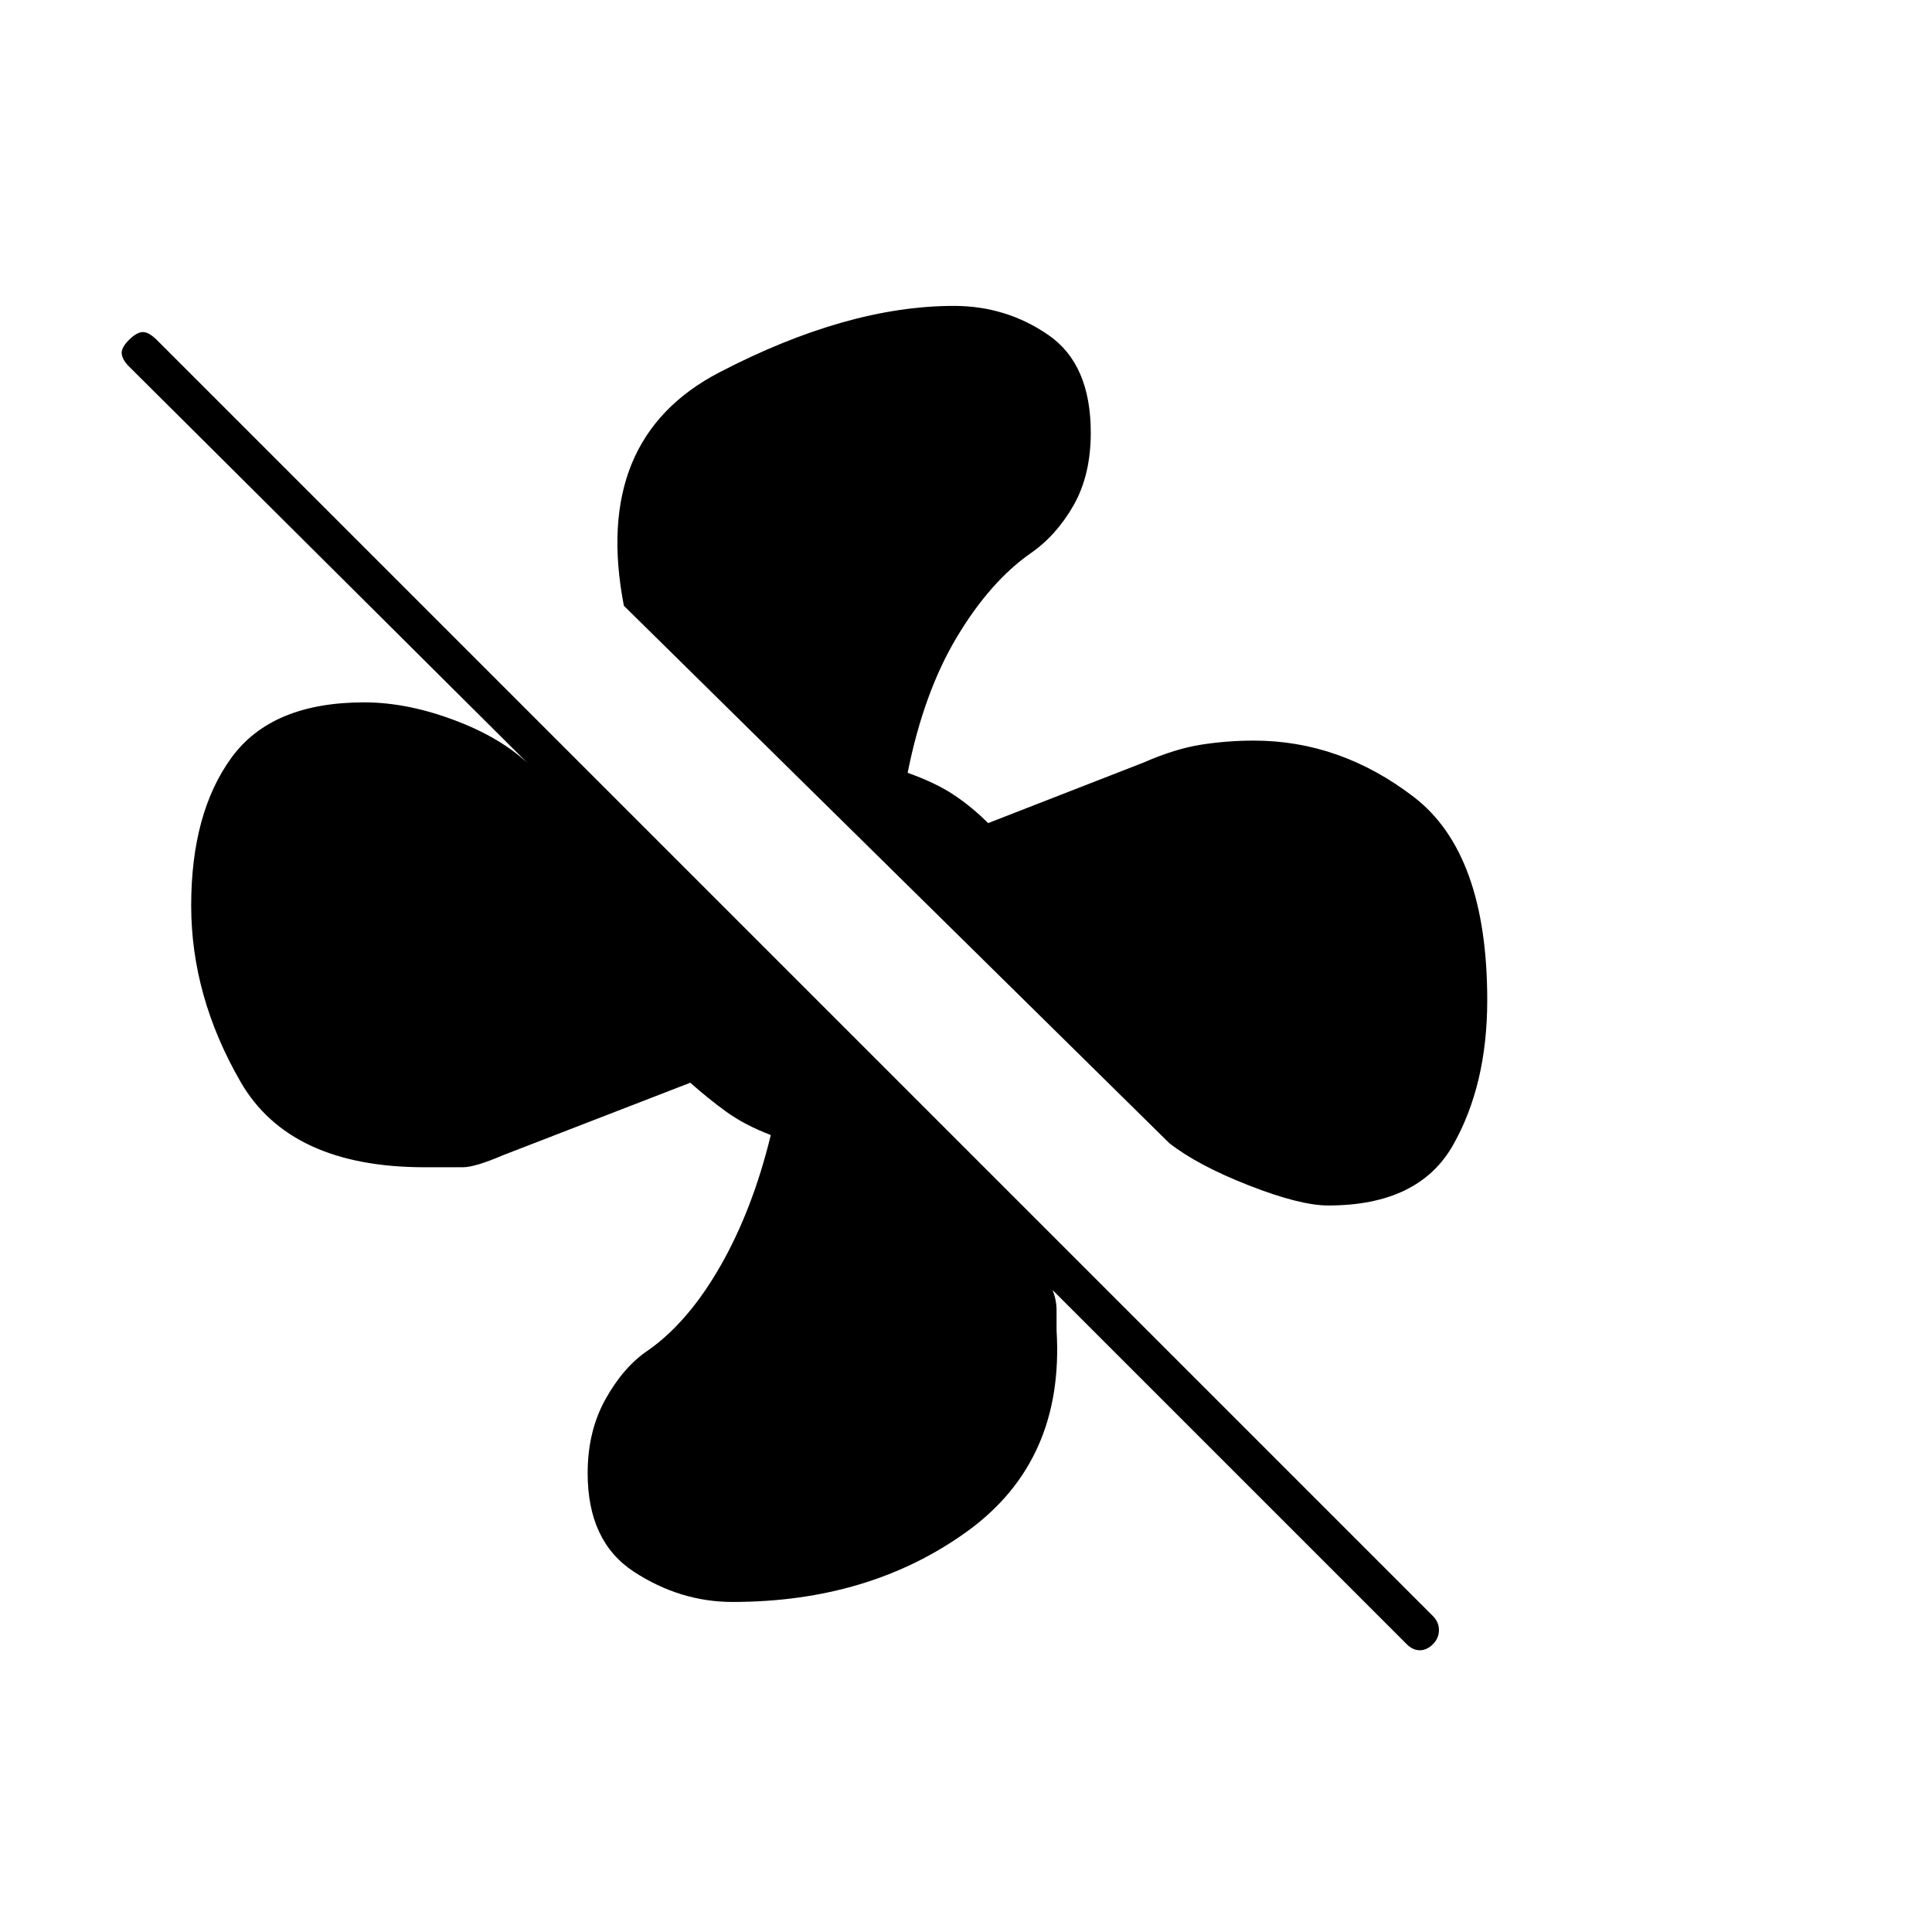 <svg xmlns="http://www.w3.org/2000/svg" height="20" viewBox="0 -960 960 960" width="20"><path d="M739-463q0 42-17 72t-62 30q-14 0-39.5-10T581-392L310-659q-16-83 47.5-116T474-808q26 0 47 14.5t21 48.5q0 21-8.5 36T512-685q-20 14-36.5 41.5T451-576q14 5 23 11t17 14l77-30q16-7 29-9t26-2q43 0 79.5 28T739-463ZM364-164q-26 0-49-15t-23-49q0-21 9-37t21-24q20-14 36-42t25-65q-13-5-22-11.5T343-422l-93 36q-14 6-20 6h-19q-67 0-91.5-42.5T95-510q0-46 20-73.5t66-27.5q22 0 46.5 9.5T266-577L64-778q-3-3-3.5-6t3.5-7q4-4 7-4t7 4l634 634q3 3 3 7t-3 7q-3 3-6.5 3t-6.5-3L523-319q2 5 2 10v10q4 65-44.5 100T364-164Z"/></svg>
